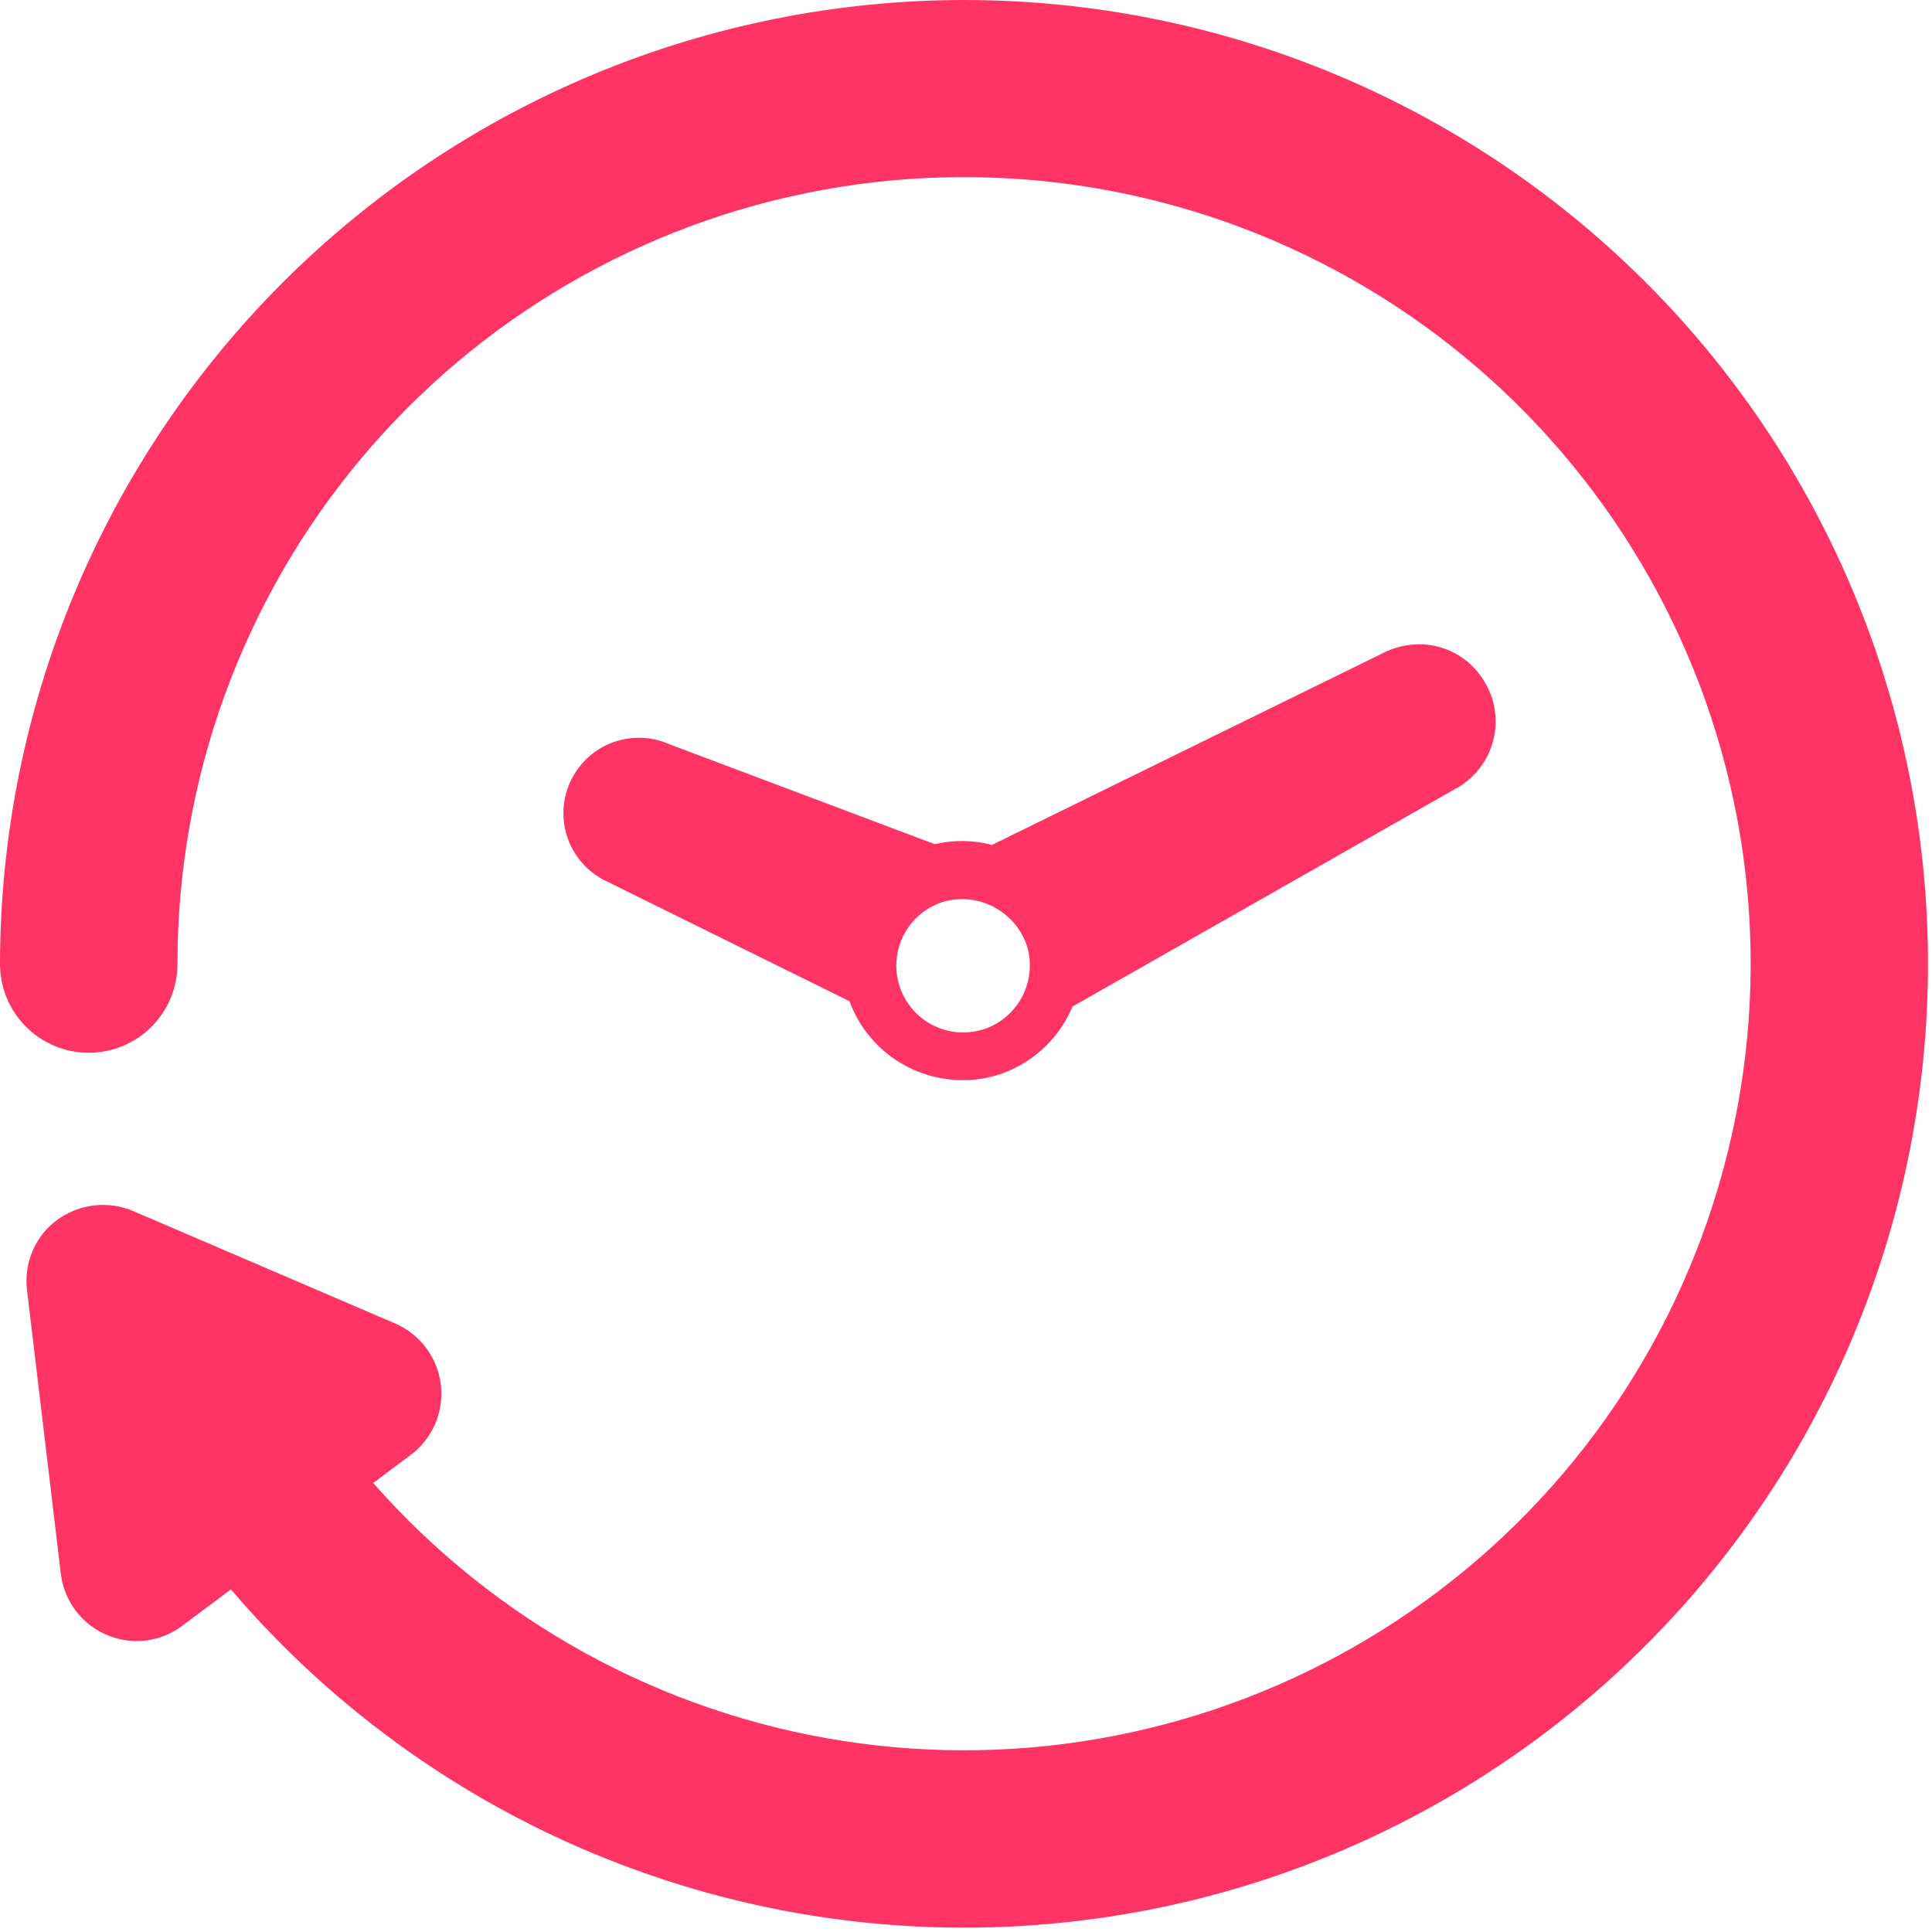 <svg width="42" height="42" viewBox="0 0 42 42" fill="none" xmlns="http://www.w3.org/2000/svg">
<path d="M20.954 1.29622e-06C15.398 0.006 10.072 2.216 6.143 6.145C2.215 10.074 0.006 15.401 0 20.957C0 21.469 0.203 21.959 0.565 22.321C0.927 22.683 1.417 22.886 1.929 22.886C2.441 22.886 2.931 22.683 3.293 22.321C3.655 21.959 3.858 21.469 3.858 20.957C3.856 16.953 5.26 13.076 7.823 10.001C10.387 6.925 13.949 4.847 17.887 4.128C21.826 3.409 25.892 4.095 29.377 6.066C32.862 8.038 35.545 11.169 36.958 14.915C38.371 18.662 38.424 22.785 37.109 26.566C35.794 30.348 33.194 33.548 29.762 35.61C26.329 37.671 22.283 38.463 18.326 37.846C14.37 37.23 10.756 35.245 8.113 32.238L8.927 31.63C9.161 31.455 9.344 31.222 9.46 30.954C9.575 30.686 9.617 30.392 9.583 30.102C9.549 29.812 9.439 29.537 9.264 29.303C9.089 29.069 8.856 28.885 8.588 28.77L2.888 26.324C2.566 26.189 2.211 26.158 1.87 26.235C1.53 26.311 1.222 26.491 0.988 26.75C0.833 26.926 0.718 27.133 0.649 27.357C0.58 27.581 0.559 27.817 0.588 28.05L1.322 34.212C1.371 34.615 1.566 34.986 1.869 35.255C2.173 35.525 2.564 35.674 2.97 35.675C3.328 35.675 3.677 35.558 3.963 35.342L5.02 34.552C7.302 37.227 10.221 39.285 13.507 40.535C16.793 41.786 20.341 42.19 23.824 41.709C27.308 41.229 30.614 39.879 33.438 37.785C36.263 35.691 38.515 32.92 39.988 29.727C41.46 26.534 42.105 23.022 41.864 19.514C41.622 16.006 40.502 12.615 38.606 9.654C36.71 6.693 34.099 4.257 31.014 2.57C27.929 0.882 24.469 -0.001 20.953 1.29622e-06H20.954Z" fill="#FF3465"/>
<path d="M32.447 15.206C32.413 15.1 32.369 14.998 32.316 14.9C32.177 14.63 31.967 14.404 31.708 14.246C31.449 14.088 31.151 14.005 30.848 14.006C30.578 14.008 30.311 14.073 30.07 14.195L21.565 18.367C21.158 18.26 20.731 18.255 20.322 18.352L14.55 16.178C14.152 16.002 13.701 15.992 13.295 16.149C12.89 16.306 12.564 16.618 12.388 17.016C12.212 17.414 12.202 17.865 12.359 18.27C12.516 18.676 12.828 19.002 13.226 19.178L18.467 21.766C18.651 22.268 18.985 22.701 19.423 23.008C19.861 23.314 20.382 23.479 20.917 23.481C21.165 23.484 21.413 23.45 21.651 23.381C22.022 23.27 22.364 23.078 22.652 22.818C22.94 22.559 23.167 22.239 23.316 21.881L31.625 17.156C31.965 16.977 32.232 16.685 32.382 16.332C32.532 15.978 32.554 15.584 32.447 15.215V15.206ZM21.347 22.387C21.213 22.425 21.075 22.445 20.936 22.445C20.587 22.444 20.25 22.318 19.986 22.09C19.723 21.861 19.55 21.545 19.5 21.2C19.45 20.854 19.526 20.502 19.715 20.208C19.903 19.915 20.19 19.698 20.525 19.599C20.895 19.498 21.289 19.544 21.625 19.728C21.962 19.911 22.215 20.217 22.331 20.582C22.438 20.951 22.394 21.348 22.21 21.686C22.026 22.024 21.716 22.276 21.348 22.387H21.347Z" fill="#FF3465"/>
</svg>
